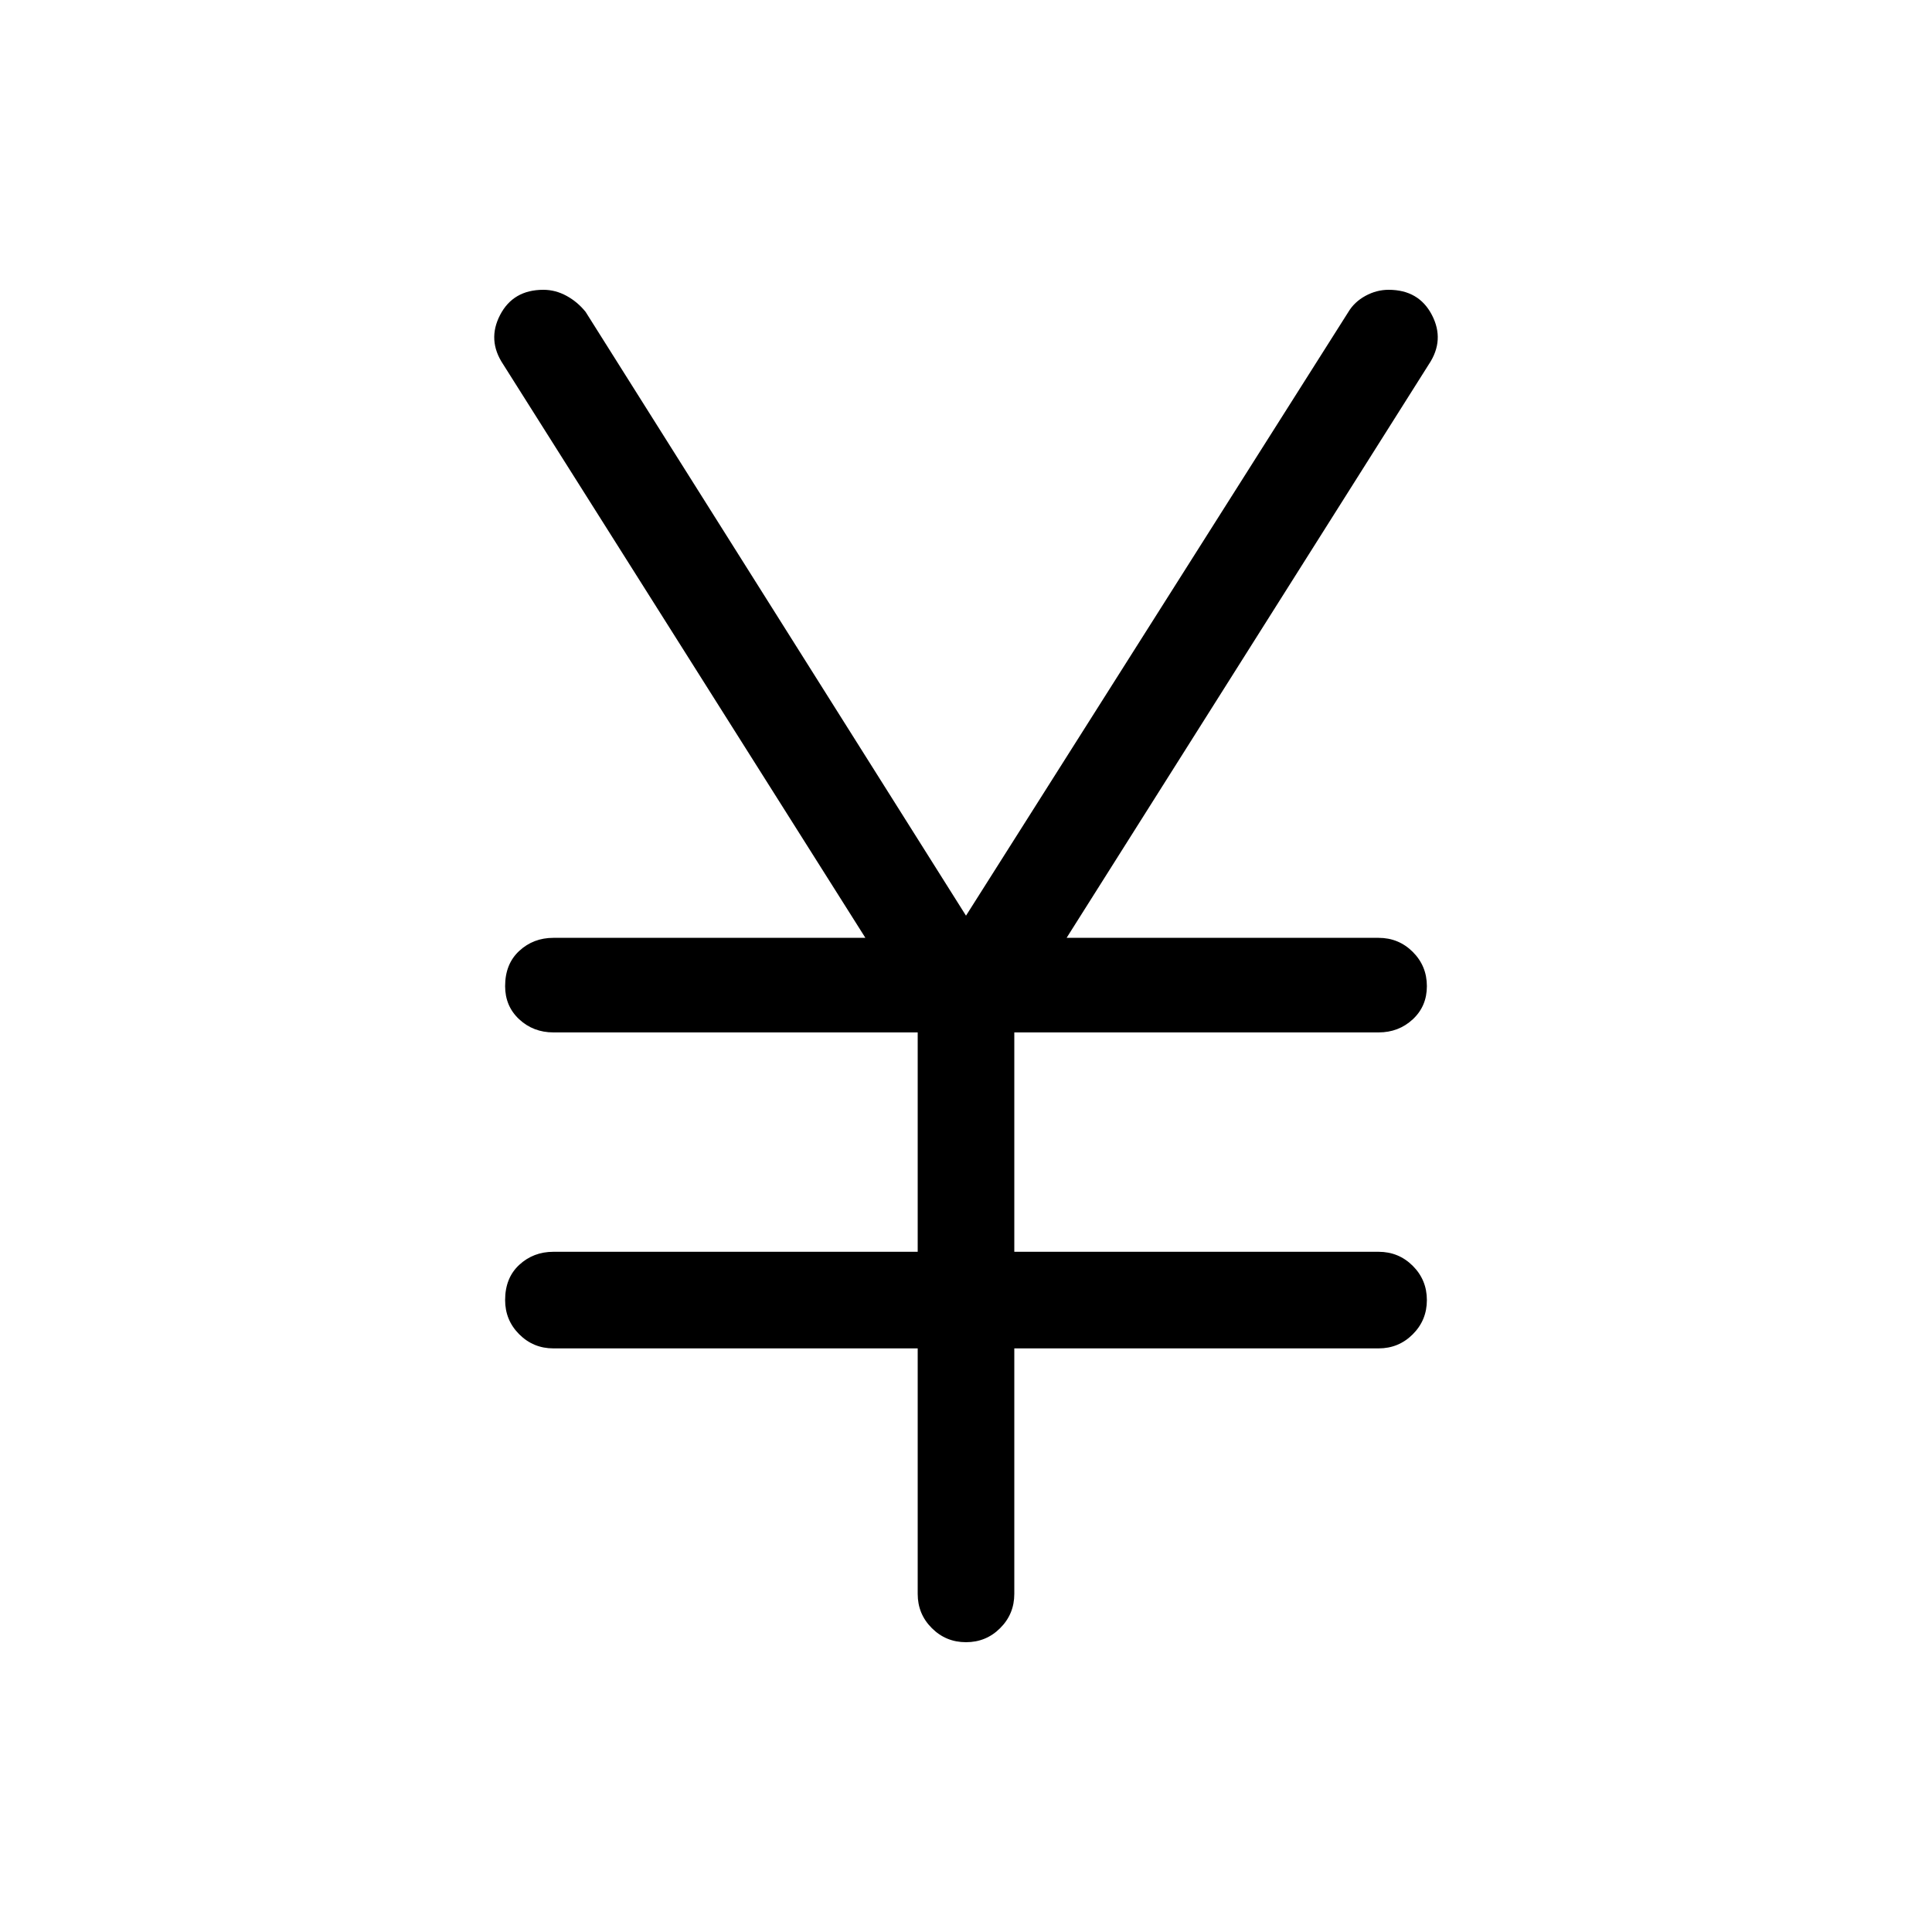 <svg xmlns="http://www.w3.org/2000/svg" height="40" width="40"><path d="M20 34q-.417 0-.708-.292Q19 33.417 19 33v-5.083h-7.542q-.416 0-.708-.292t-.292-.708q0-.459.292-.729.292-.271.708-.271H19v-4.542h-7.542q-.416 0-.708-.271t-.292-.687q0-.459.292-.729.292-.271.708-.271h6.459l-7.5-11.875q-.334-.5-.063-1.021Q10.625 6 11.25 6q.25 0 .479.125.229.125.396.333L20 18.958l7.917-12.5q.125-.208.354-.333Q28.5 6 28.75 6q.625 0 .896.521t-.063 1.021l-7.5 11.875h6.459q.416 0 .708.291.292.292.292.709 0 .416-.292.687-.292.271-.708.271H21v4.542h7.542q.416 0 .708.291.292.292.292.709 0 .416-.292.708t-.708.292H21V33q0 .417-.292.708Q20.417 34 20 34Z"/></svg>